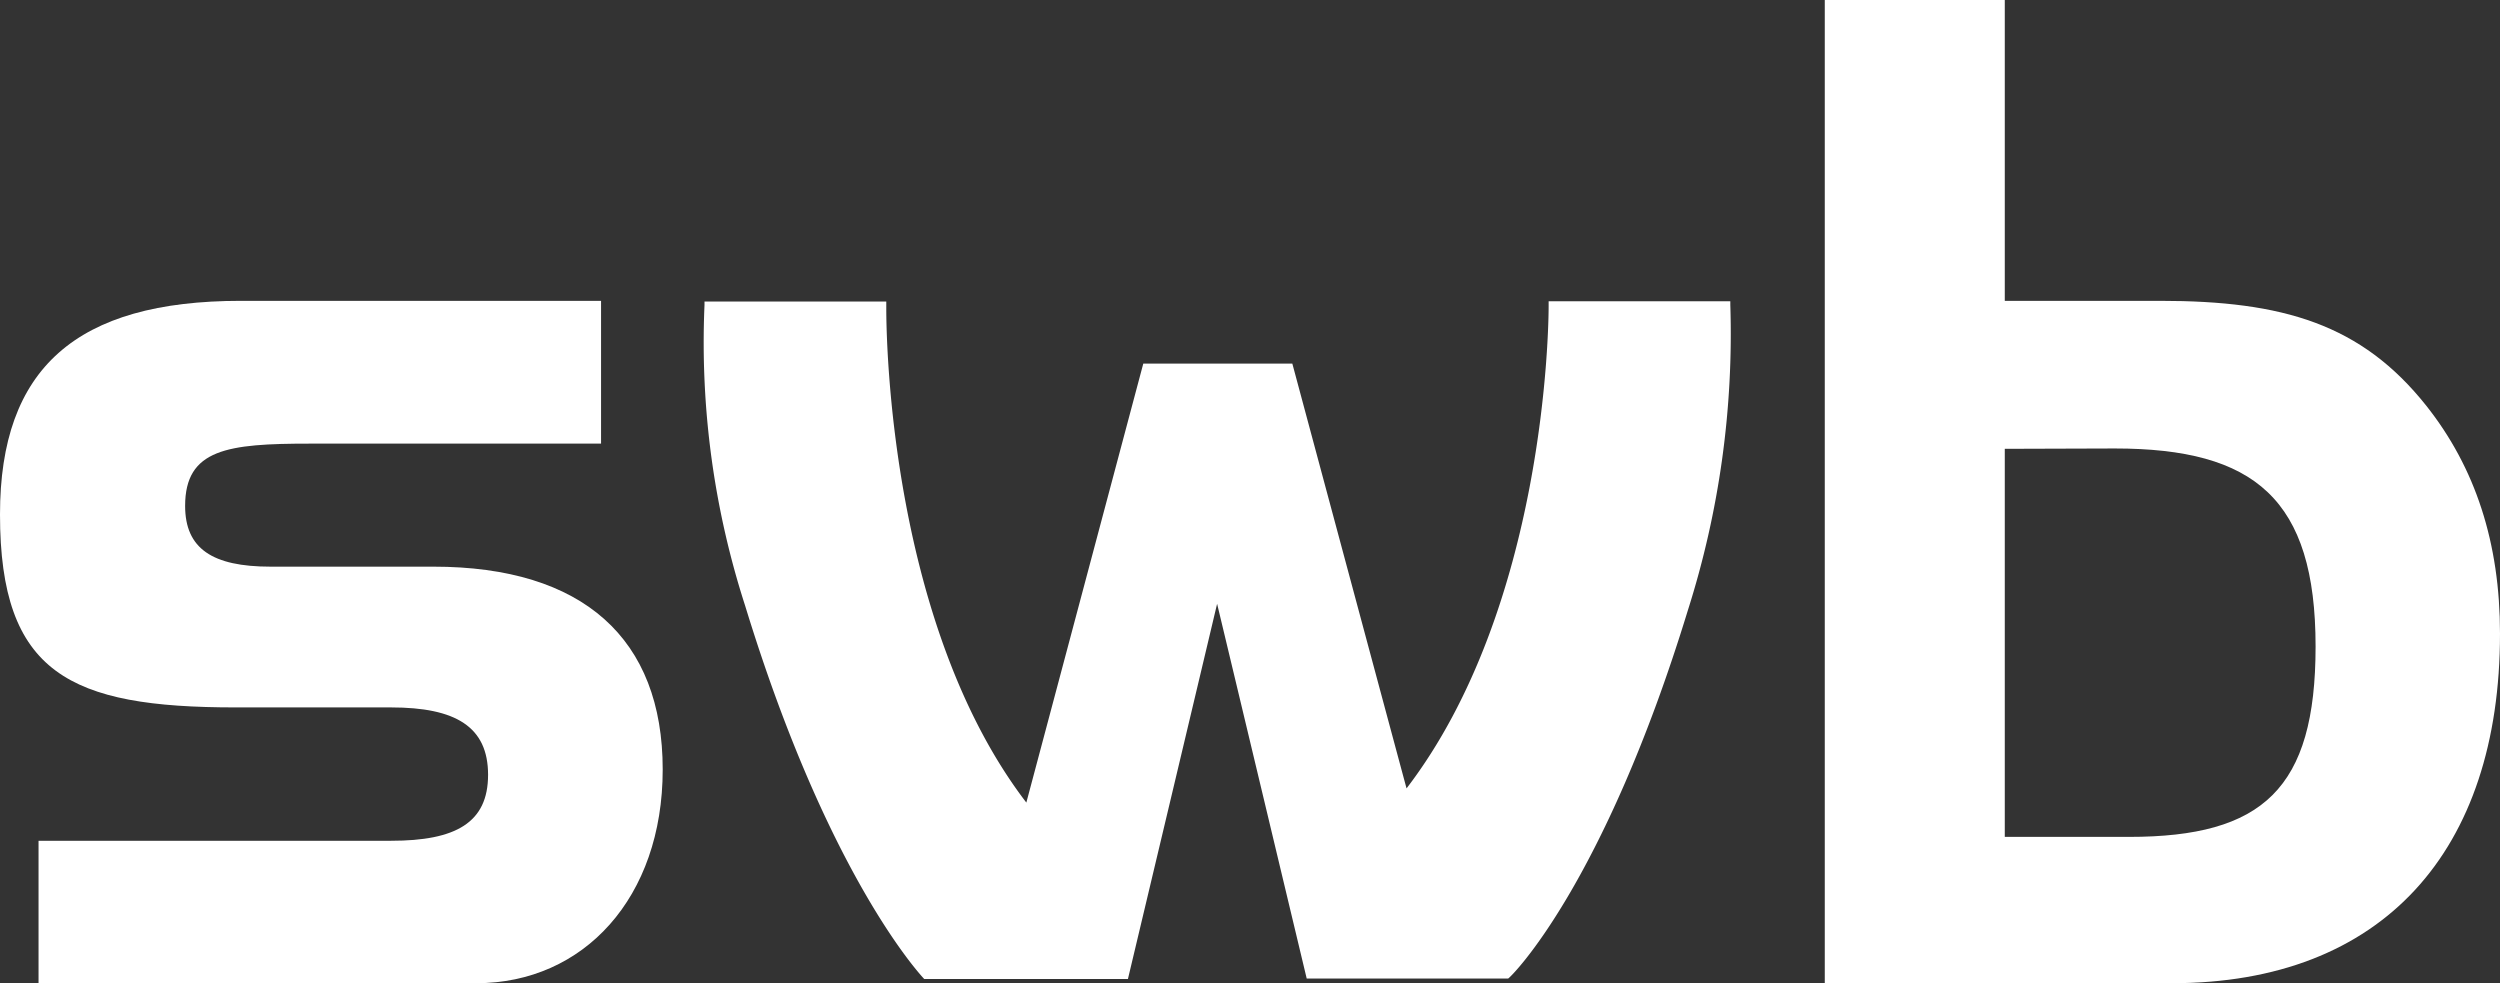 <svg id="Ebene_1" data-name="Ebene 1" xmlns="http://www.w3.org/2000/svg" viewBox="0 0 283.46 111.48"><rect x="0" y="0" width="283.46" height="111.48" fill="#333333" stroke="none"/><defs><style>.cls-1,.cls-2{fill:#fff;}.cls-2{fill-rule:evenodd;}</style></defs><title>Zeichenfläche 2</title><path class="cls-1" d="M4.37,95.33v16.15H54c12.18,0,21.14-9.69,21.14-24.23,0-14.82-9-23-26-23H30.68c-6.61,0-9.69-2.05-9.69-6.89,0-6.46,4.85-7.06,14.1-7.06H68.15V34.11H27.31C8.66,34.11,0,41.74,0,58.33,0,76.39,7.93,80.21,26.72,80.21H44.34c7.34,0,11,2.2,11,7.64s-3.67,7.48-11,7.48Z"/><path class="cls-2" d="M239.79,50.85c15.85,0,22.76,5.72,22.76,22.45,0,16.16-6,21.59-21.15,21.59H227.31v-44ZM227.31,0H206.9V111.48h39.35c23.93,0,37.21-15,37.21-39.64,0-10.28-2.78-18.8-8.36-25.84-7.35-9.25-16.23-11.89-30.17-11.89H227.31V0Z"/><path class="cls-1" d="M196.19,34.56l0-.4h-20.6s0,.49,0,.56c0,2.24-.36,34.09-16.11,54.67-.48-1.75-12.95-48.16-12.95-48.16H129.63L116.37,91C101,70.92,100.49,38.8,100.49,35c0-.23,0-.81,0-.81H79.88l0,.39a97.14,97.14,0,0,0,4.61,34.11c9.51,31.08,20.2,42.2,20.3,42.31l23.1,0S137.25,71.66,138,68.46c.77,3.2,10.16,42.49,10.16,42.49H171c.4-.22,10.86-10.67,20.38-41.76A103.43,103.43,0,0,0,196.19,34.56Z"/></svg>